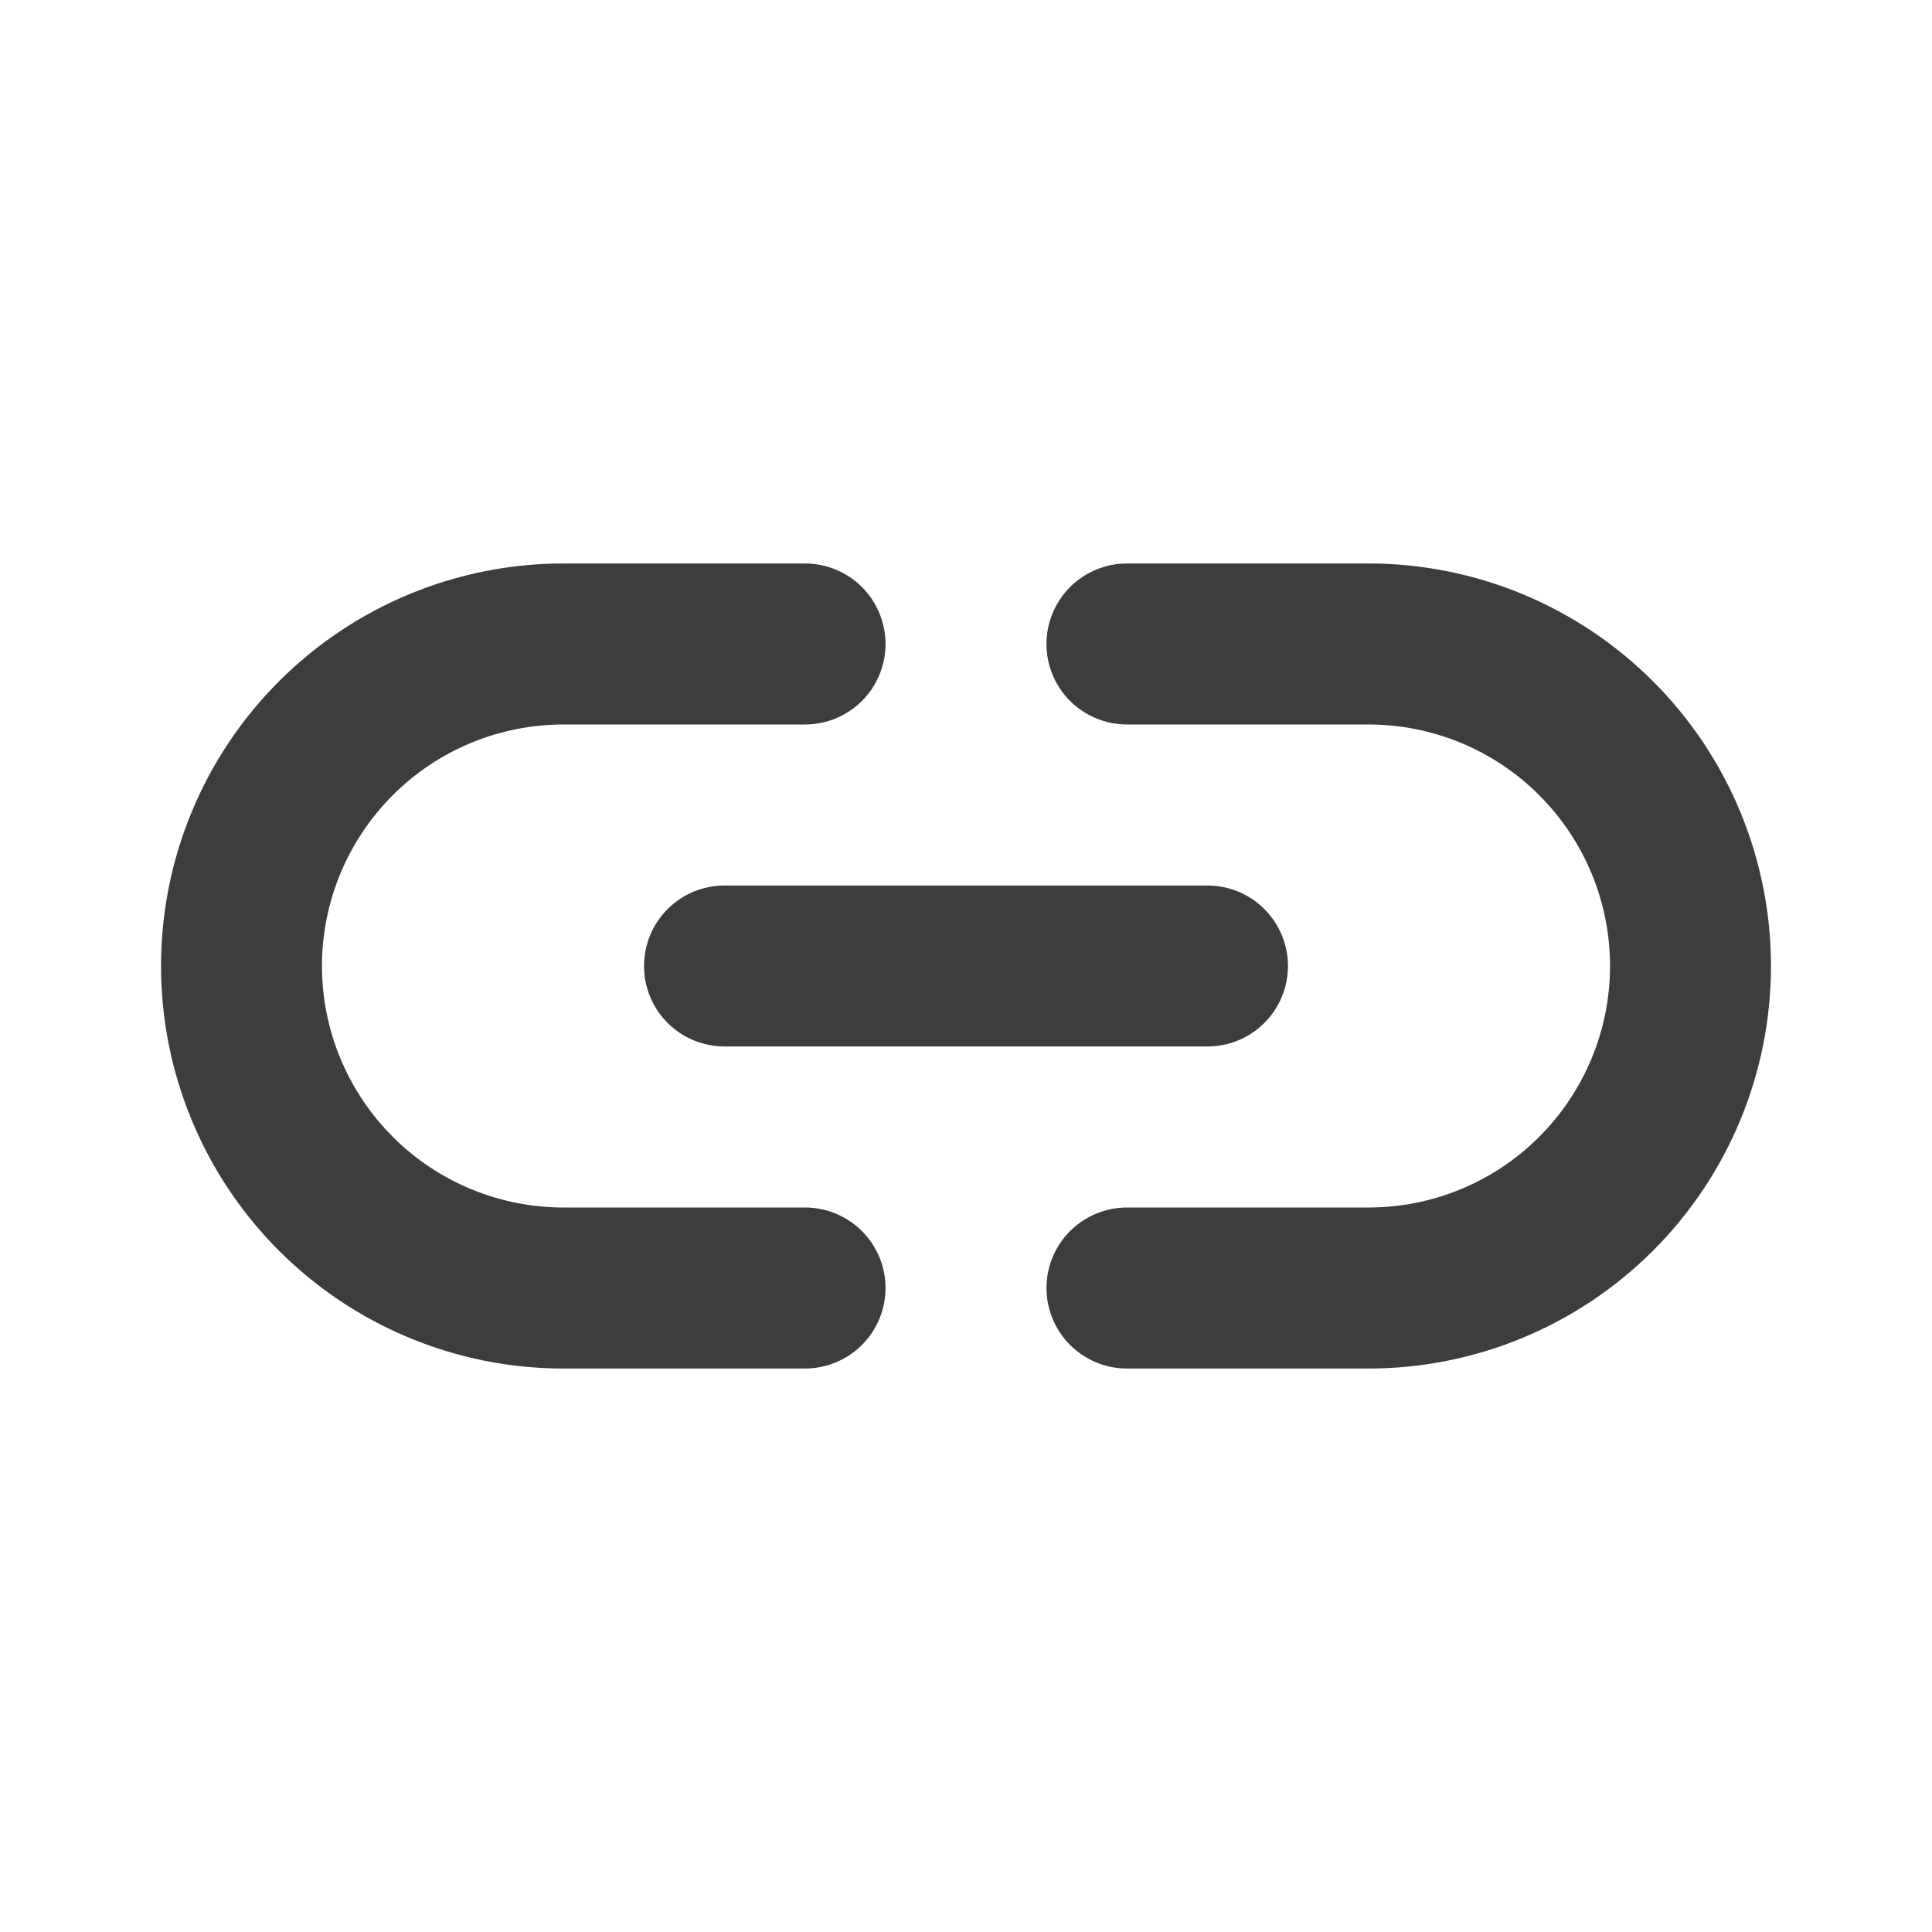 <svg width="20" height="20" viewBox="0 0 20 20" fill="none" xmlns="http://www.w3.org/2000/svg">
<g id="User Interface / Link">
<path id="Vector" d="M6.667 10C6.667 10.221 6.754 10.433 6.911 10.589C7.067 10.745 7.279 10.833 7.5 10.833H12.5C12.721 10.833 12.933 10.745 13.089 10.589C13.245 10.433 13.333 10.221 13.333 10C13.333 9.779 13.245 9.567 13.089 9.411C12.933 9.254 12.721 9.167 12.5 9.167H7.5C7.279 9.167 7.067 9.254 6.911 9.411C6.754 9.567 6.667 9.779 6.667 10ZM8.333 12.5H5.833C5.17 12.5 4.534 12.237 4.066 11.768C3.597 11.299 3.333 10.663 3.333 10C3.333 9.337 3.597 8.701 4.066 8.232C4.534 7.763 5.17 7.5 5.833 7.5H8.333C8.554 7.5 8.766 7.412 8.923 7.256C9.079 7.1 9.167 6.888 9.167 6.667C9.167 6.446 9.079 6.234 8.923 6.077C8.766 5.921 8.554 5.833 8.333 5.833H5.833C4.728 5.833 3.668 6.272 2.887 7.054C2.106 7.835 1.667 8.895 1.667 10C1.667 11.105 2.106 12.165 2.887 12.946C3.668 13.728 4.728 14.167 5.833 14.167H8.333C8.554 14.167 8.766 14.079 8.923 13.923C9.079 13.766 9.167 13.554 9.167 13.333C9.167 13.112 9.079 12.9 8.923 12.744C8.766 12.588 8.554 12.5 8.333 12.5ZM14.167 5.833H11.667C11.446 5.833 11.234 5.921 11.077 6.077C10.921 6.234 10.833 6.446 10.833 6.667C10.833 6.888 10.921 7.1 11.077 7.256C11.234 7.412 11.446 7.5 11.667 7.5H14.167C14.83 7.5 15.466 7.763 15.934 8.232C16.403 8.701 16.667 9.337 16.667 10C16.667 10.663 16.403 11.299 15.934 11.768C15.466 12.237 14.83 12.5 14.167 12.5H11.667C11.446 12.5 11.234 12.588 11.077 12.744C10.921 12.9 10.833 13.112 10.833 13.333C10.833 13.554 10.921 13.766 11.077 13.923C11.234 14.079 11.446 14.167 11.667 14.167H14.167C15.272 14.167 16.331 13.728 17.113 12.946C17.894 12.165 18.333 11.105 18.333 10C18.333 8.895 17.894 7.835 17.113 7.054C16.331 6.272 15.272 5.833 14.167 5.833V5.833Z" fill="#3D3D3D"/>
</g>
</svg>
